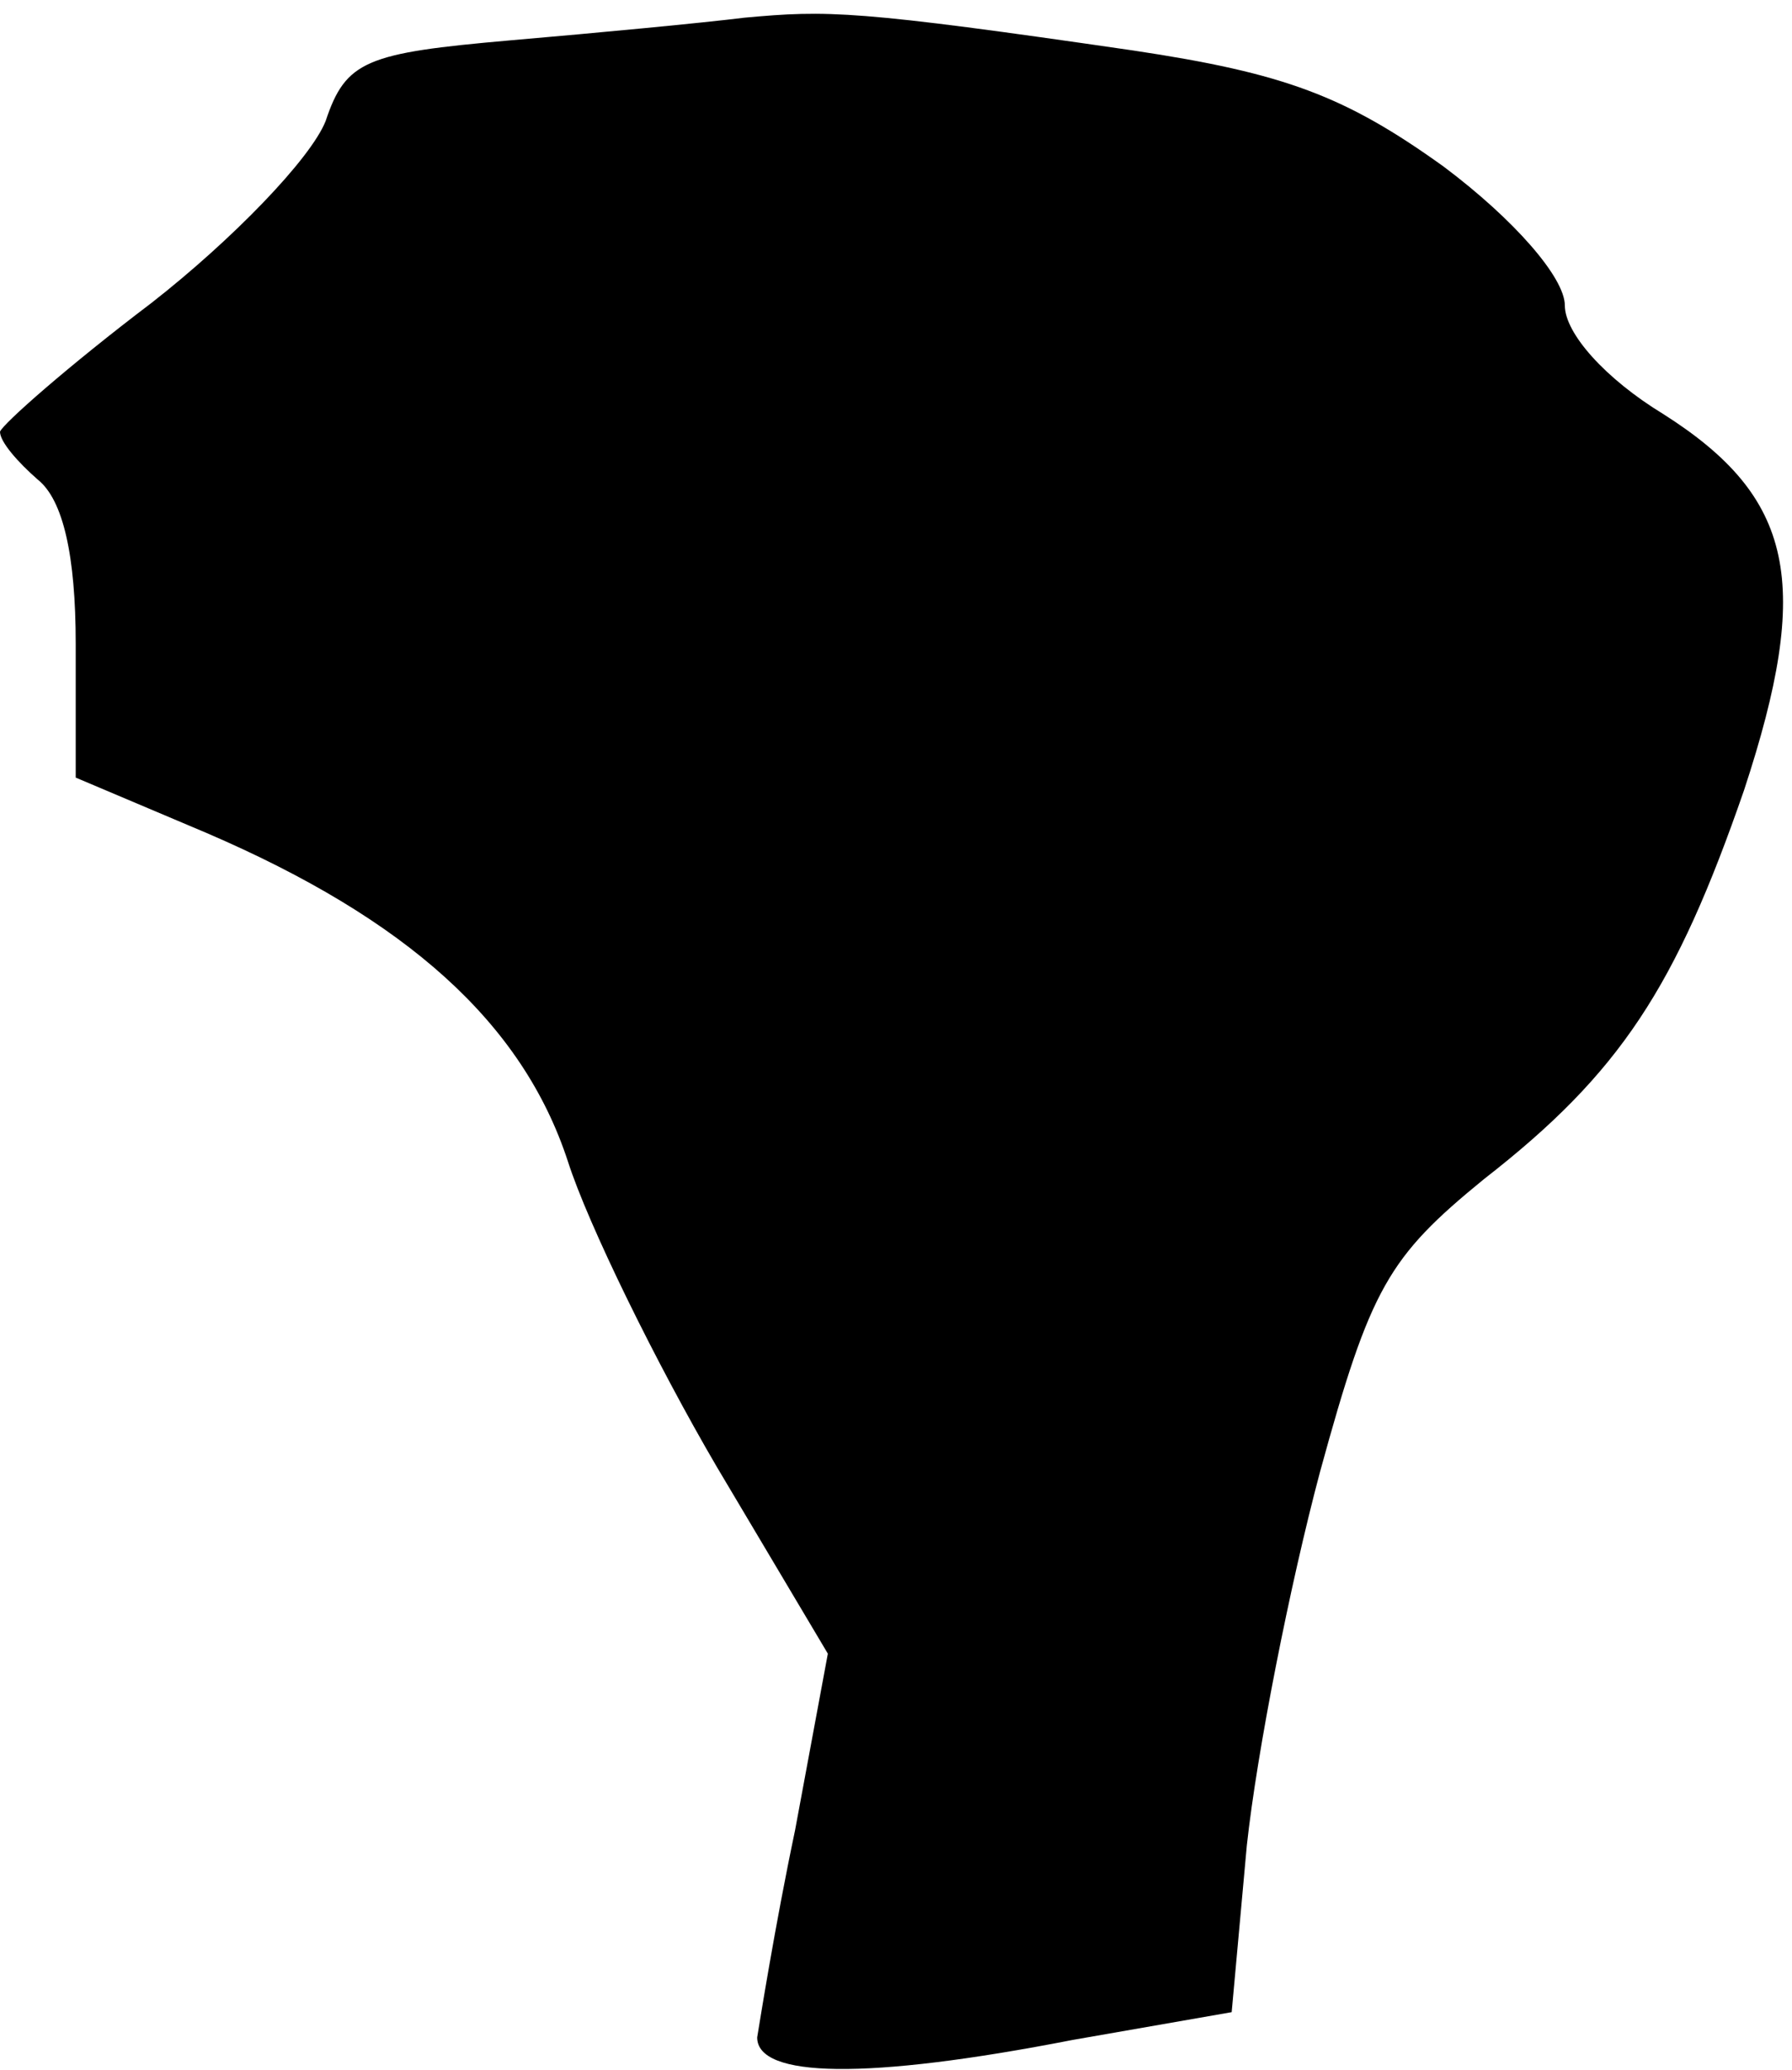 <?xml version="1.0" standalone="no"?>
<!DOCTYPE svg PUBLIC "-//W3C//DTD SVG 20010904//EN"
 "http://www.w3.org/TR/2001/REC-SVG-20010904/DTD/svg10.dtd">
<svg version="1.0" xmlns="http://www.w3.org/2000/svg"
 width="71pt" height="82pt" viewBox="0 0 71 82"
 preserveAspectRatio="xMidYMid meet">
<g transform="translate(0,82) scale(0.1,-0.1)"
fill="#000000" stroke="none">
<path fill="#000000" stroke="none" d="M295 813 c-16 -2 -58 -6 -93 -9 -57 -5
-65 -8 -73 -32 -6 -15 -37 -47 -69 -72 -33 -25 -59 -48 -60 -51 0 -4 7 -12 15
-19 10 -8 15 -30 15 -65 l0 -53 52 -22 c79 -34 125 -75 143 -130 8 -25 35 -80
59 -121 l44 -74 -13 -70 c-8 -38 -14 -76 -15 -82 0 -16 43 -17 125 -1 l63 11
6 66 c4 37 17 103 29 148 20 73 27 85 65 116 54 42 76 76 103 154 27 82 20
116 -32 149 -23 14 -39 32 -39 43 0 11 -20 34 -48 55 -39 28 -63 37 -123 46
-110 16 -121 16 -154 13z"/>
</g>
</svg>
